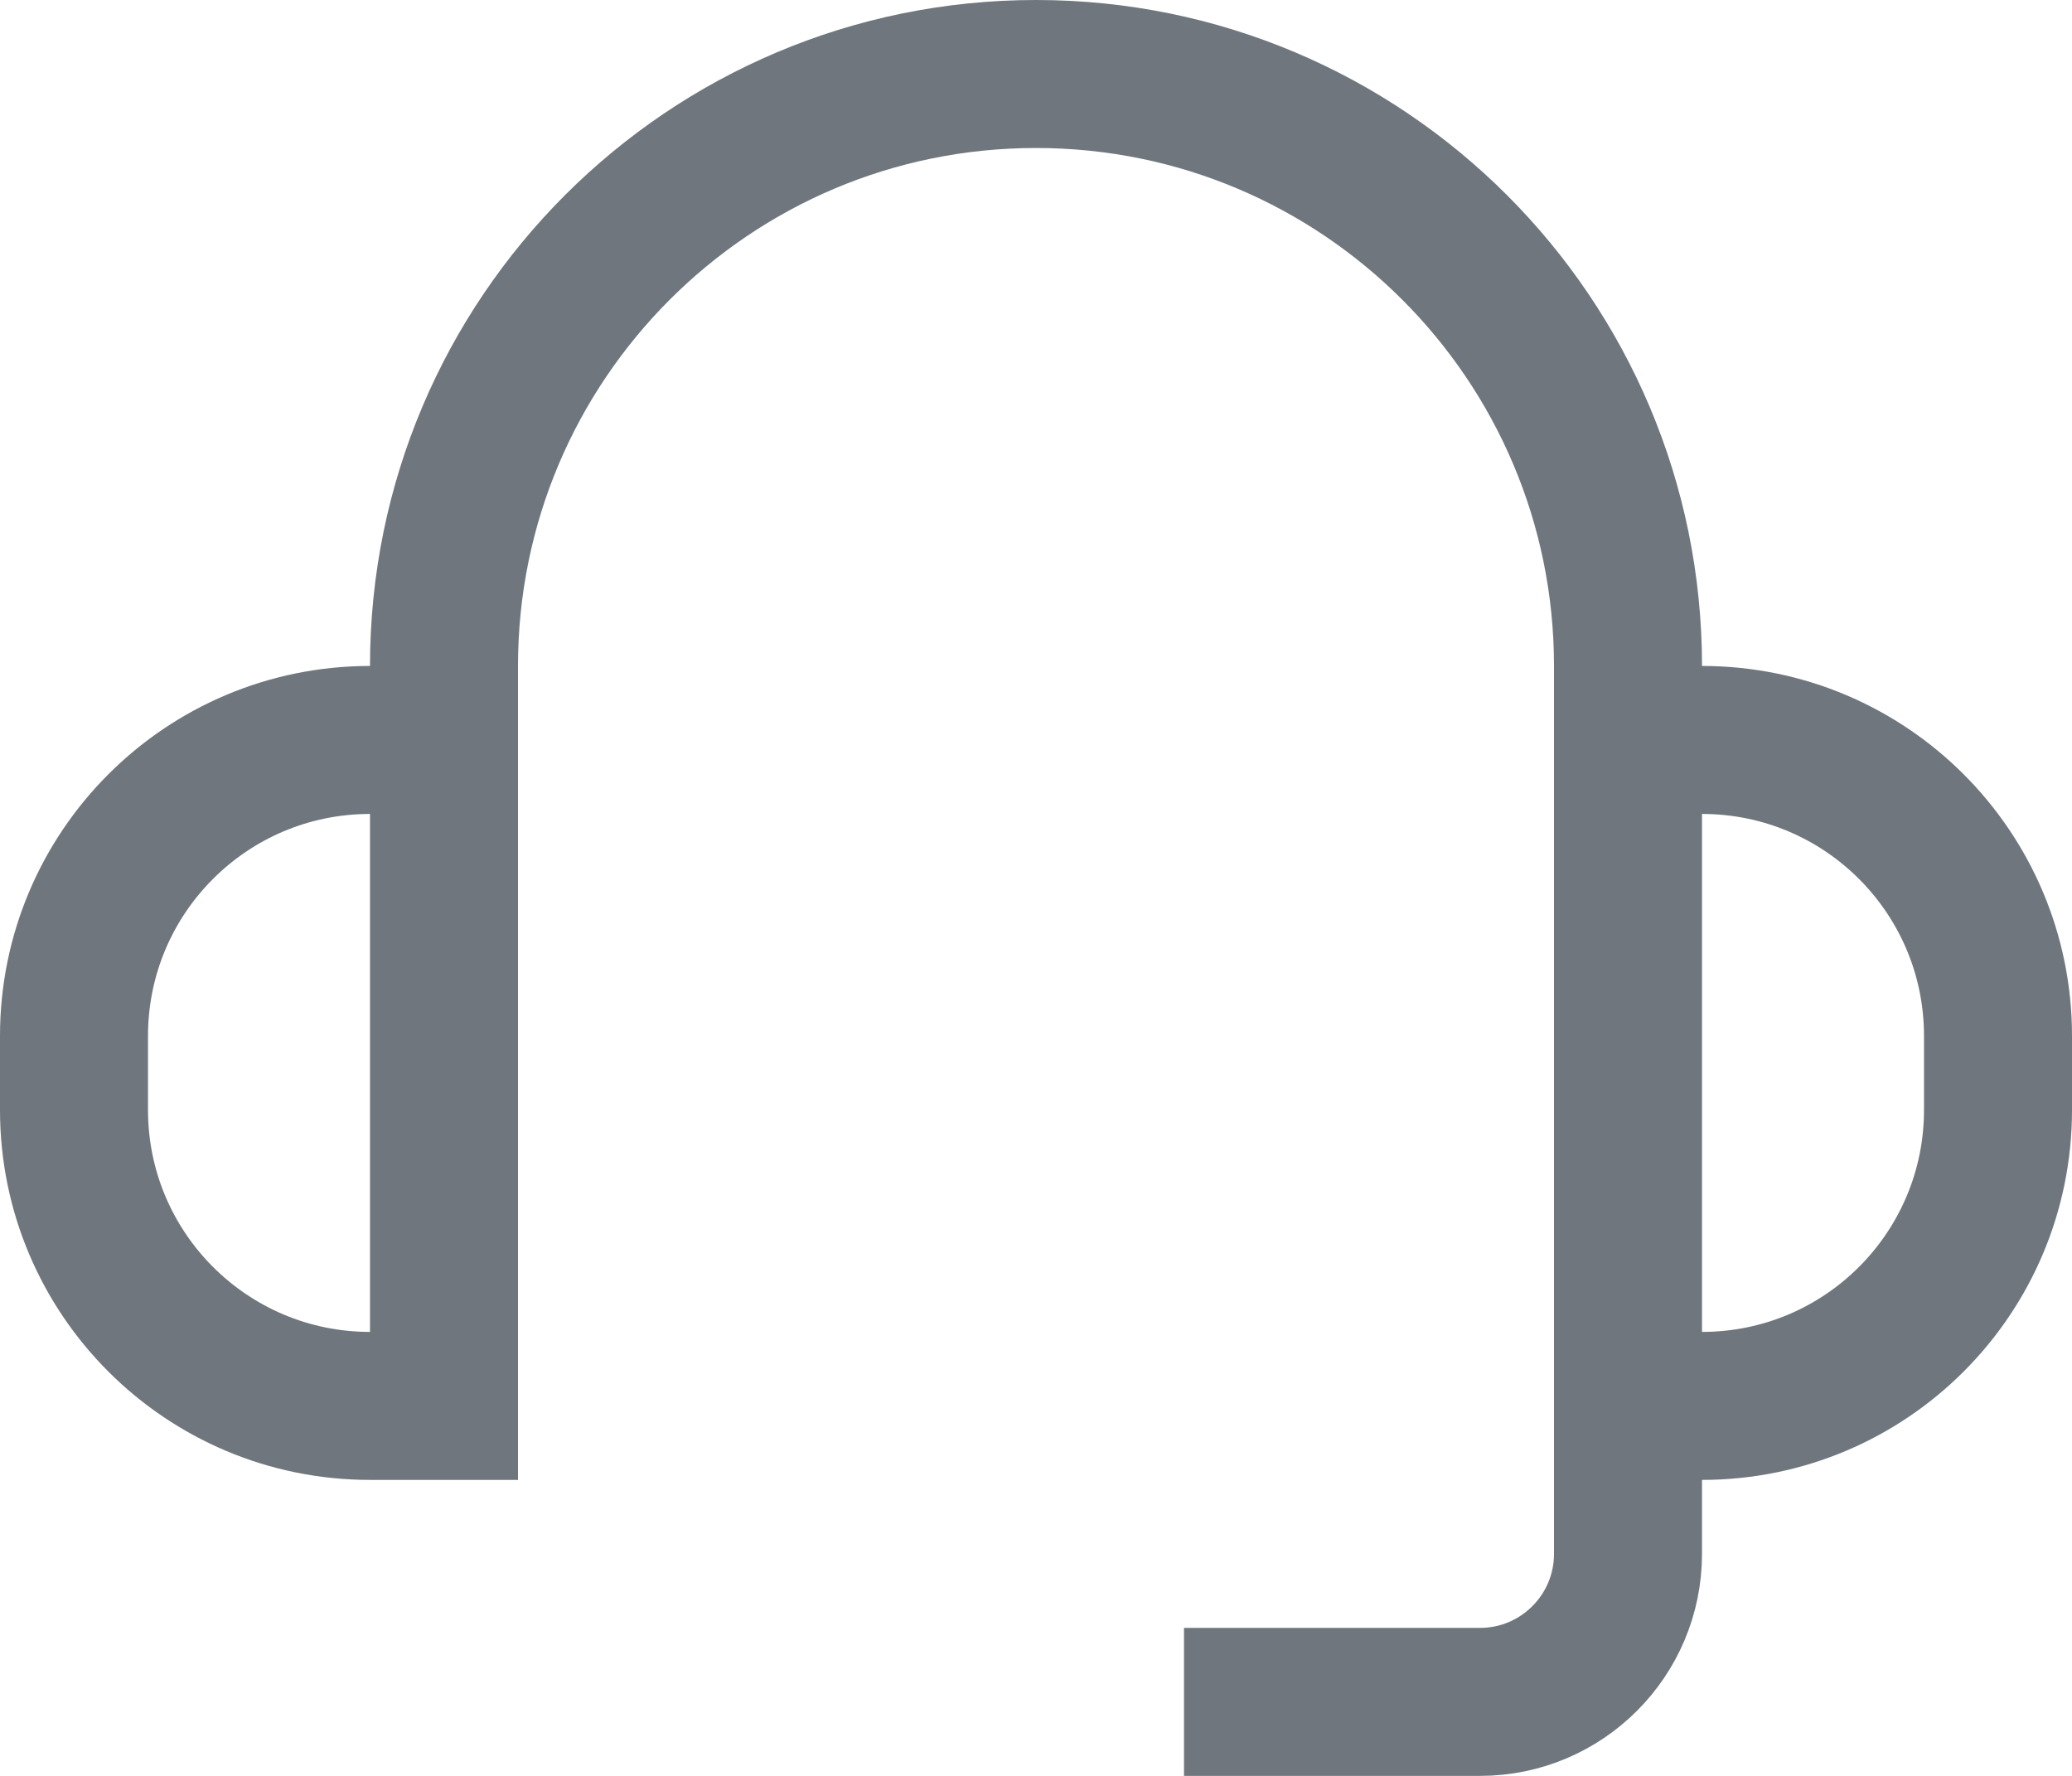 <svg width="14" height="12" viewBox="0 0 14 12" fill="none" xmlns="http://www.w3.org/2000/svg">
<path d="M11 9.5H11.5C12.605 9.5 13.5 8.605 13.5 7.5V7C13.5 5.895 12.605 5 11.5 5H11M11 9.5V5M11 9.5V10.5C11 11.052 10.552 11.5 10 11.5H8M3 5V9.5H2.5C1.395 9.5 0.5 8.605 0.5 7.5V7C0.5 5.895 1.395 5 2.5 5H3ZM3 5V4.5C3 2.291 4.791 0.5 7 0.5V0.5C9.209 0.5 11 2.291 11 4.5V5" stroke="#6F767D"/>
</svg>
